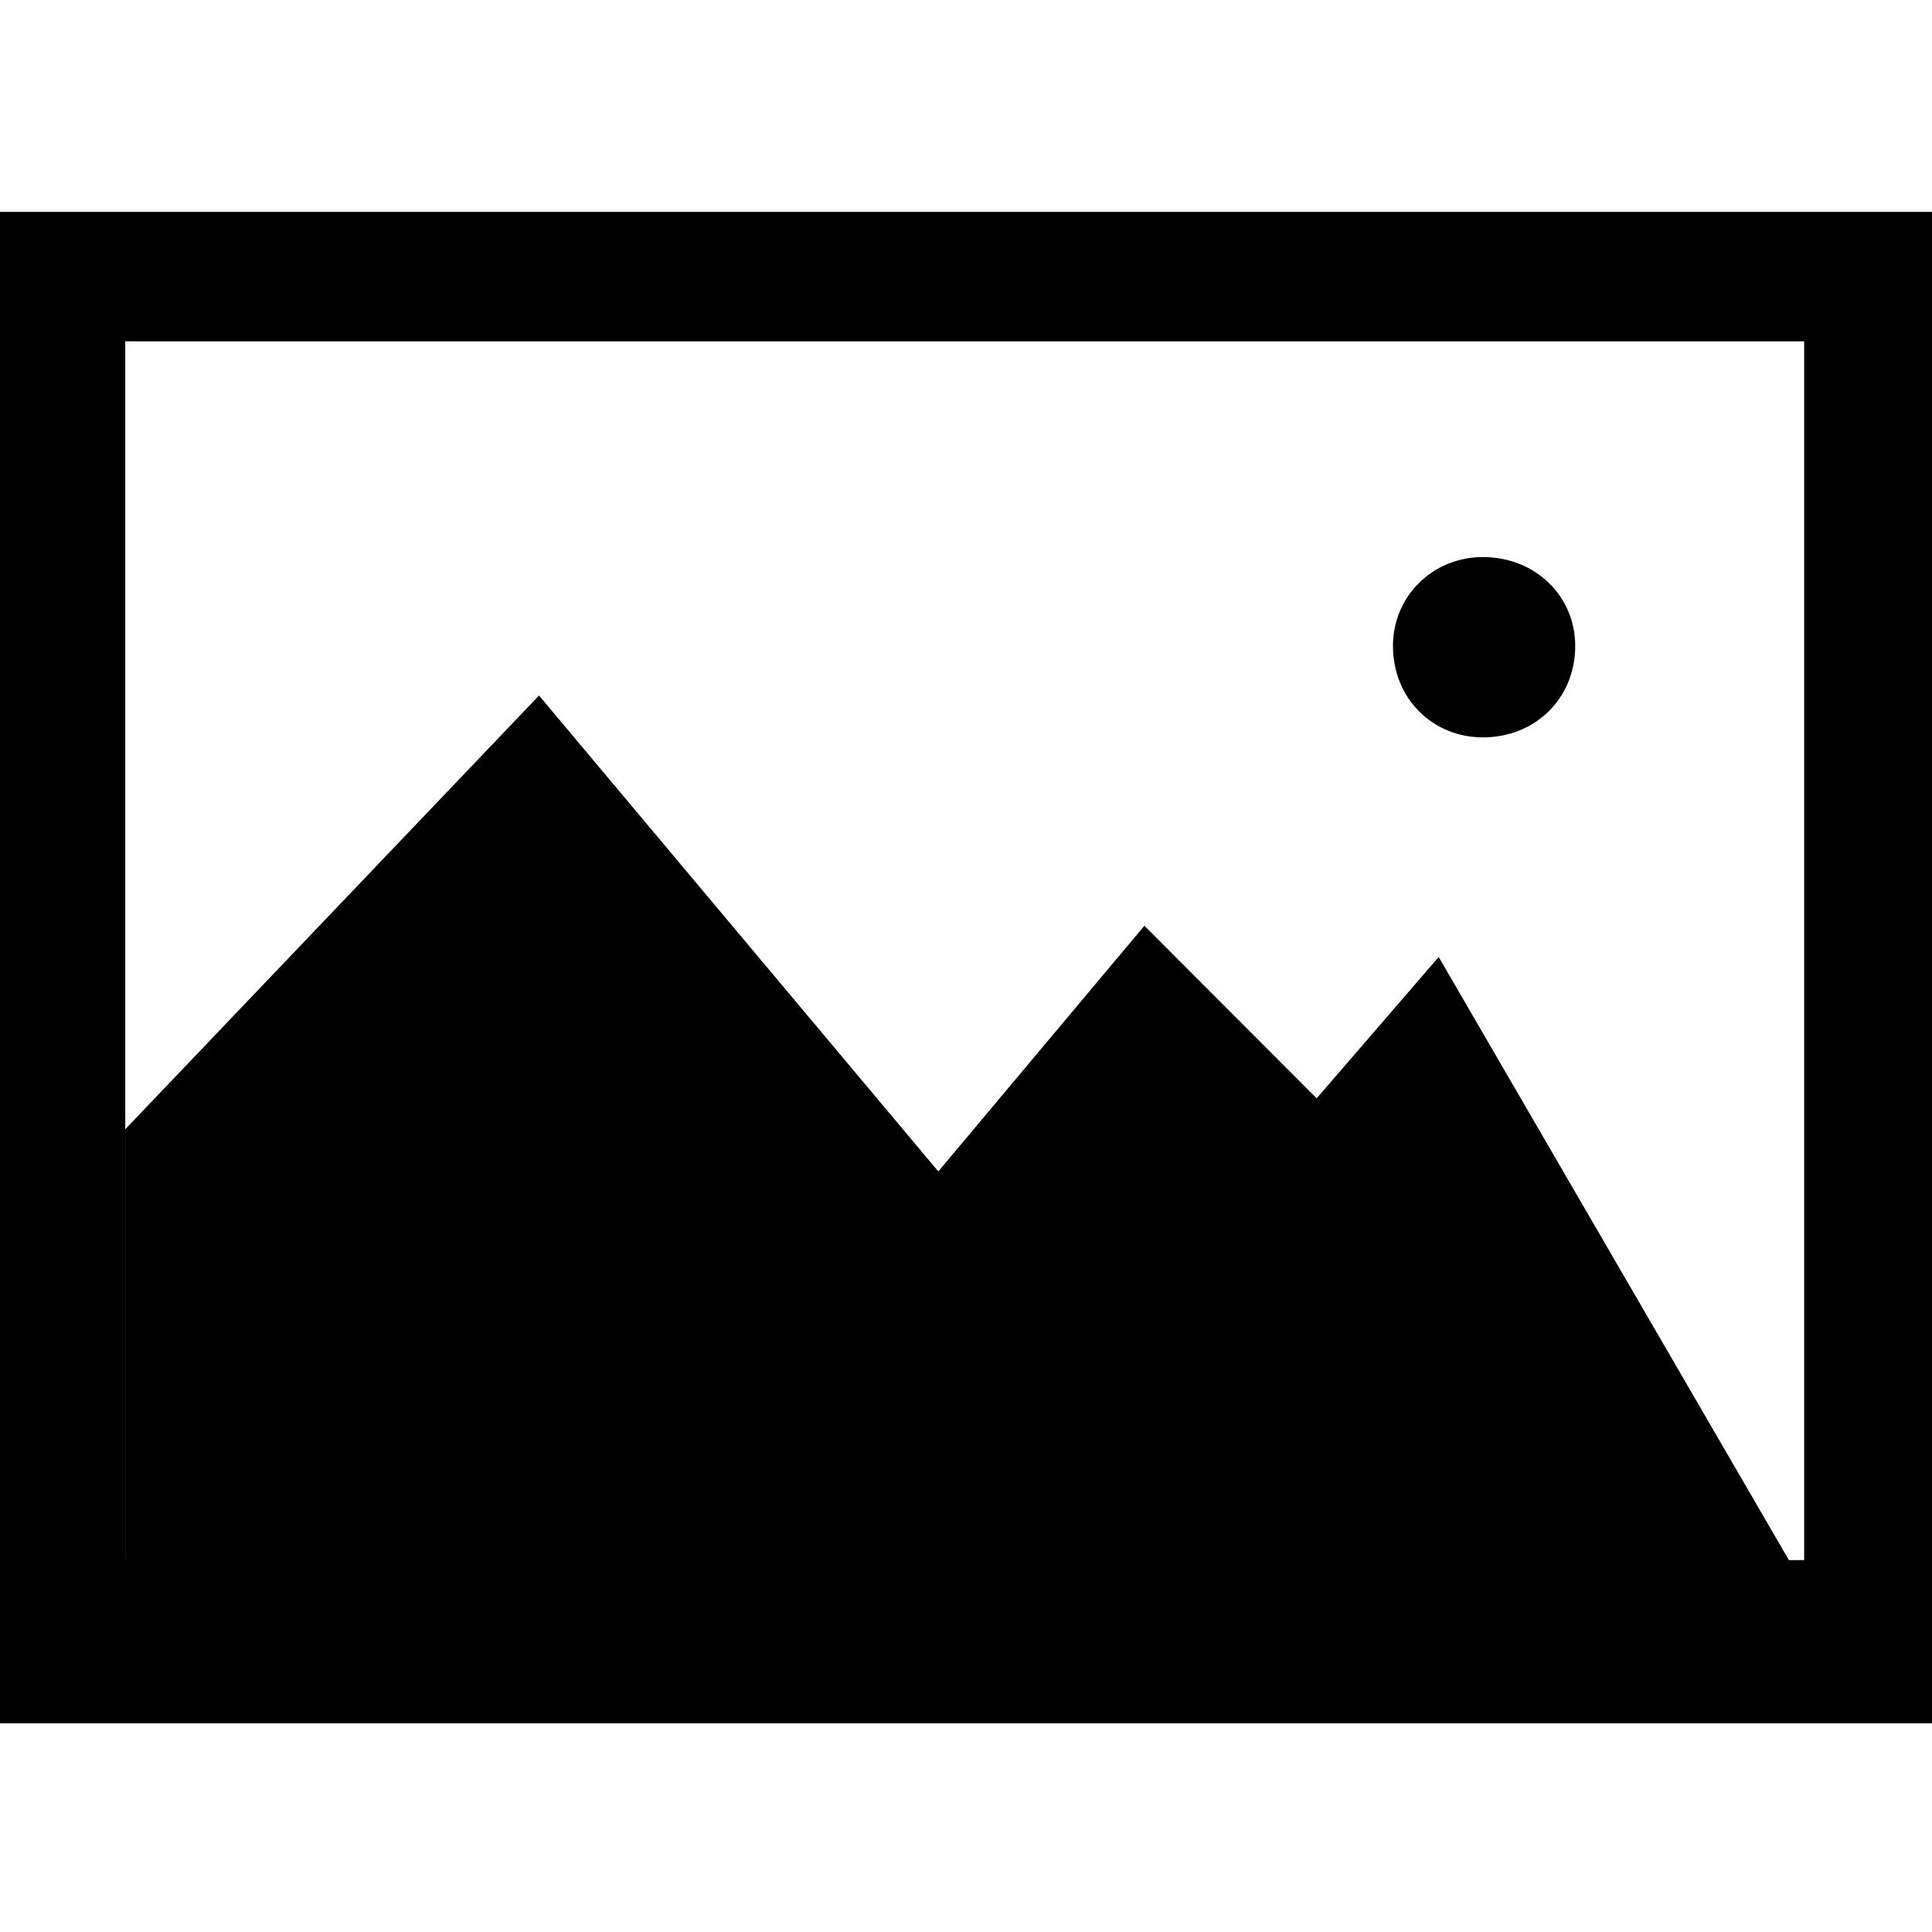 <?xml version="1.0" encoding="utf-8"?>
<!-- Generator: Adobe Illustrator 24.3.0, SVG Export Plug-In . SVG Version: 6.00 Build 0)  -->
<svg version="1.1" id="Layer_1" xmlns="http://www.w3.org/2000/svg" xmlns:xlink="http://www.w3.org/1999/xlink" x="0px" y="0px"
	 viewBox="0 0 600 600" style="enable-background:new 0 0 600 600;" xml:space="preserve">
<style type="text/css">
	.st0{fill-rule:evenodd;clip-rule:evenodd;}
</style>
<g id="Master_Layer_3">
</g>
<g id="Layer_1_1_">
	<path class="st0" d="M460.5,173c-15.6,0-27.9,12.2-27.9,27.6c0,16.3,12.3,28.4,27.9,28.4c16.4,0,28.7-12.2,28.7-28.4
		C489.2,185.2,476.9,173,460.5,173L460.5,173z"/>
	<path class="st0" d="M600,535.2H0V65.8h600V535.2L600,535.2z M560.3,484.6V106H38.9v378.5H560.3z"/>
	<polygon class="st0" points="355.4,287.5 408.9,341.1 446.8,297.2 560.2,492.5 38.9,492.5 38.9,350.7 167.4,216 291.4,363.8 	"/>
</g>
</svg>

